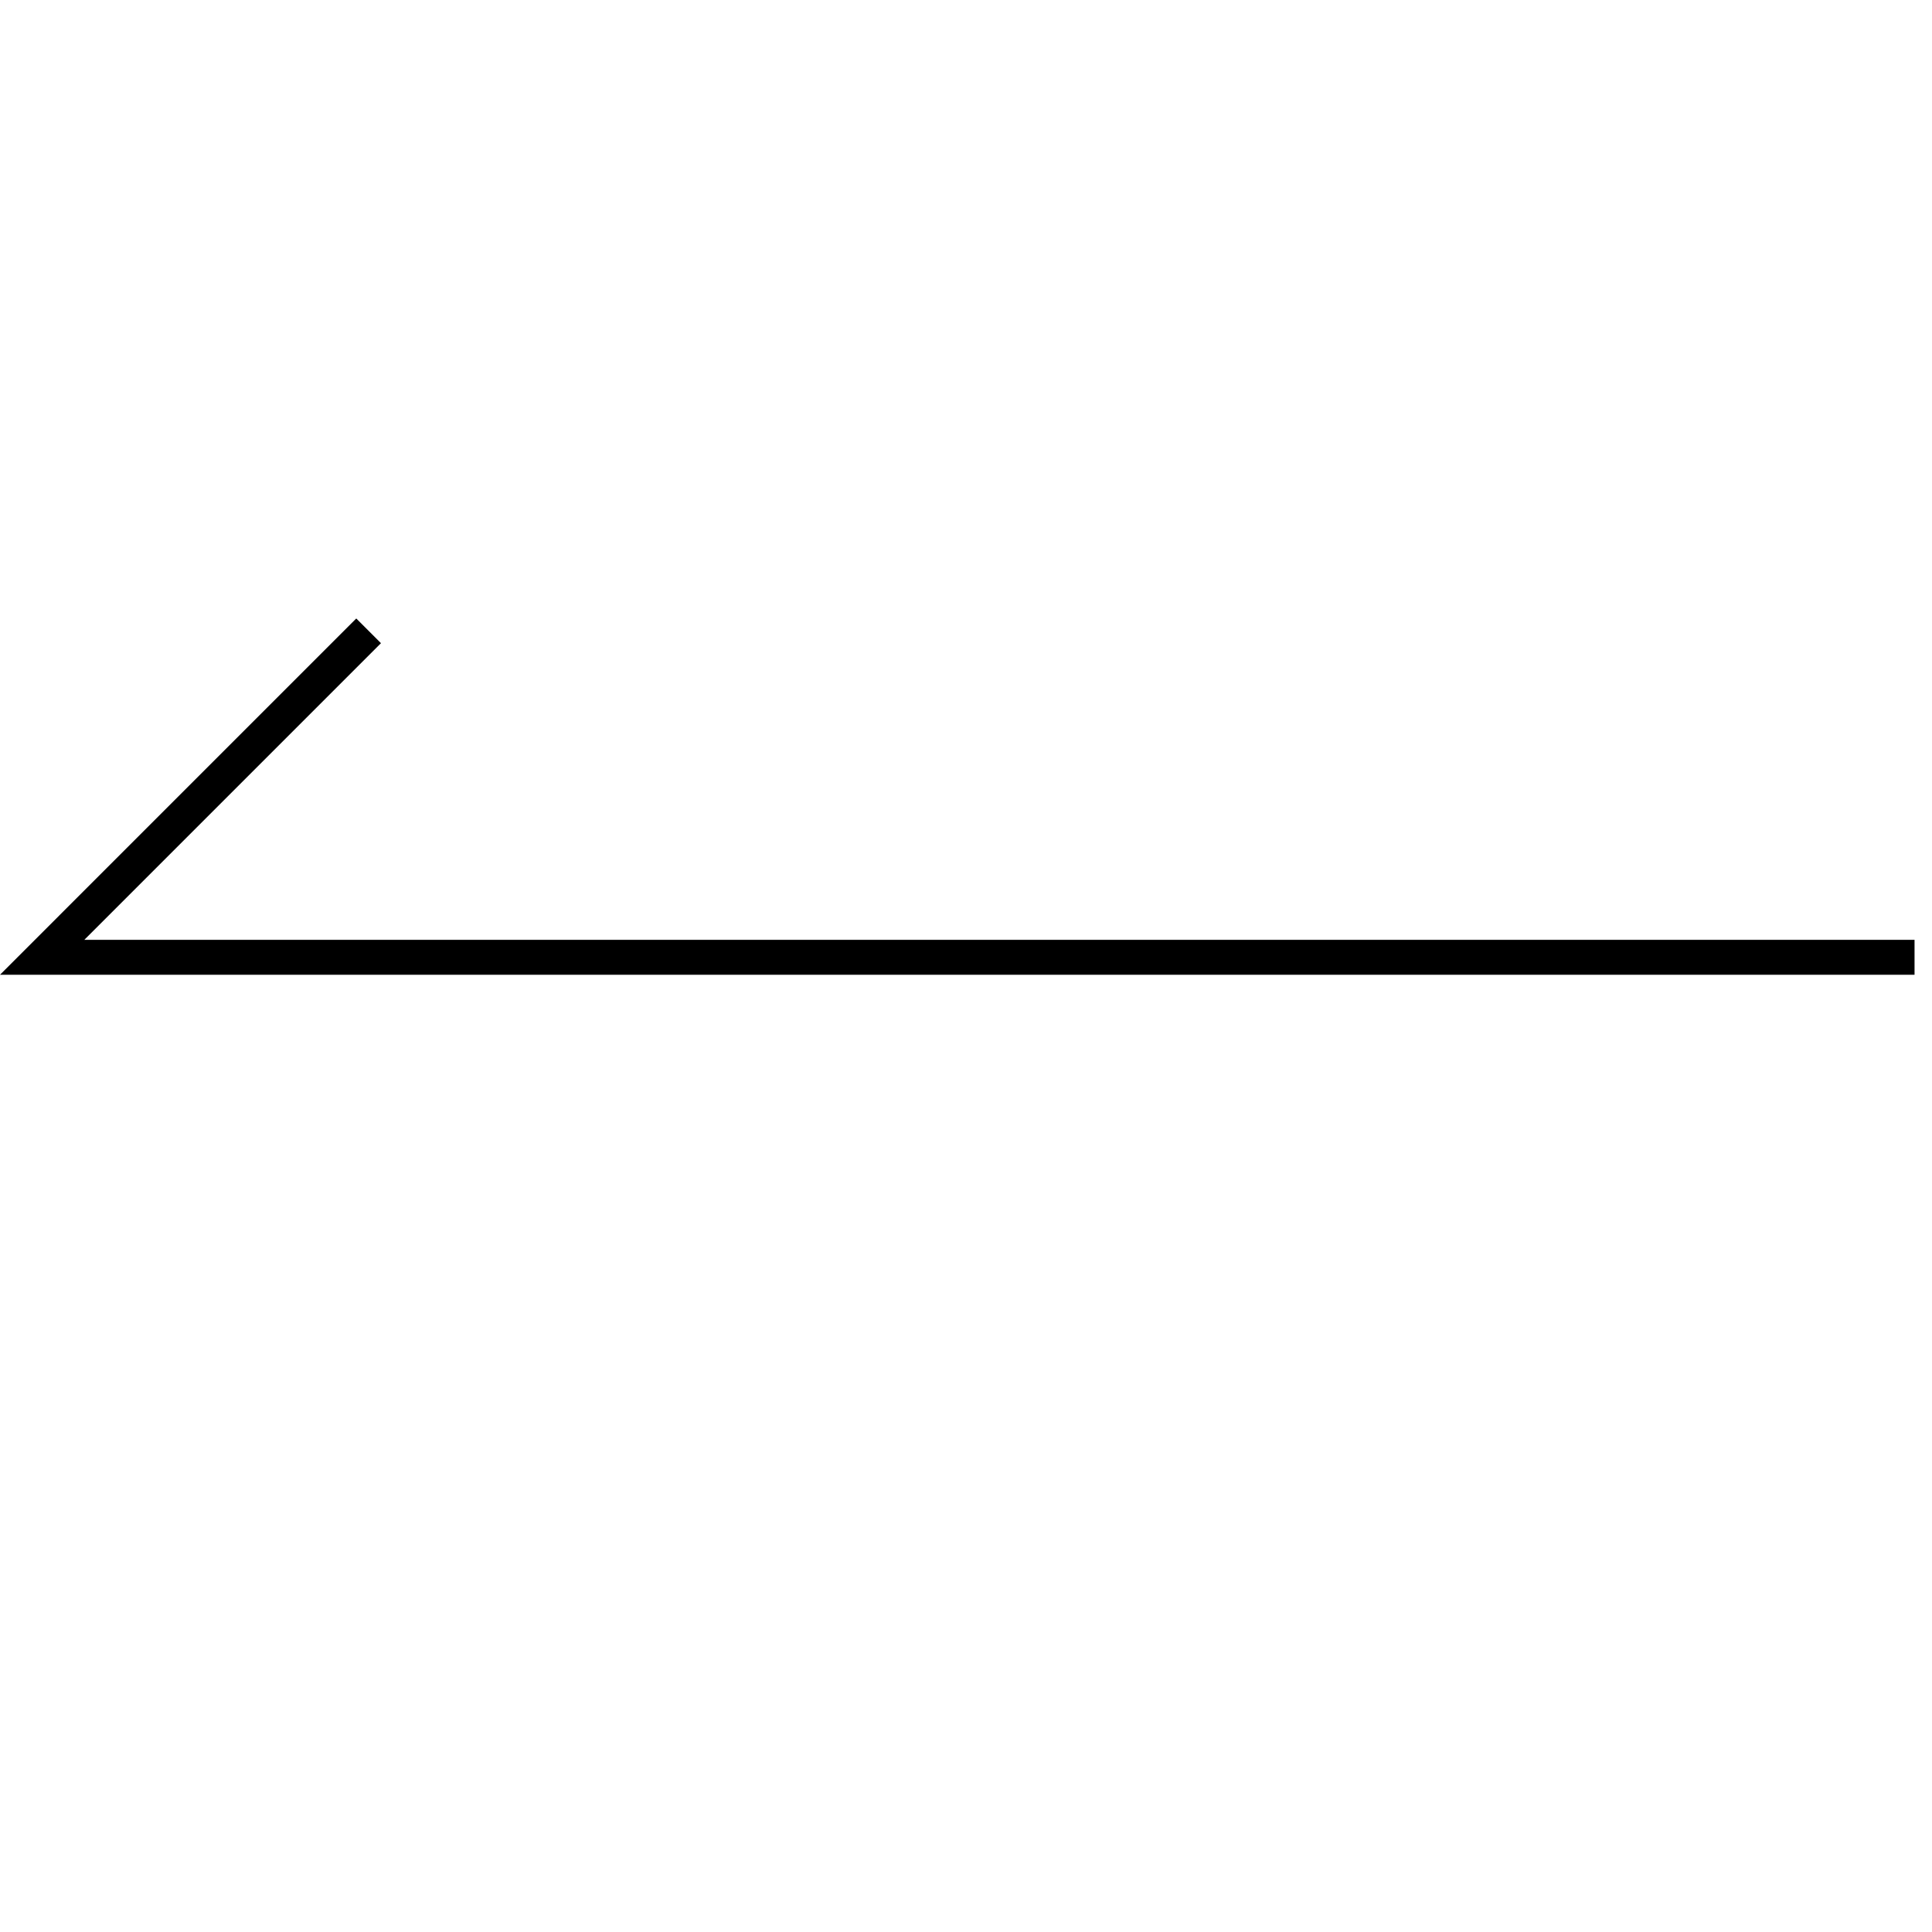 <svg xmlns="http://www.w3.org/2000/svg" width="55.324" height="55.324" viewBox="0 0 55.324 55.324">
  <path id="arrow_left" d="M0,0,37.913,37.913H24.692" transform="translate(54.824 27.413) rotate(135)" fill="none" stroke="#000" stroke-width="1"/>
</svg>
